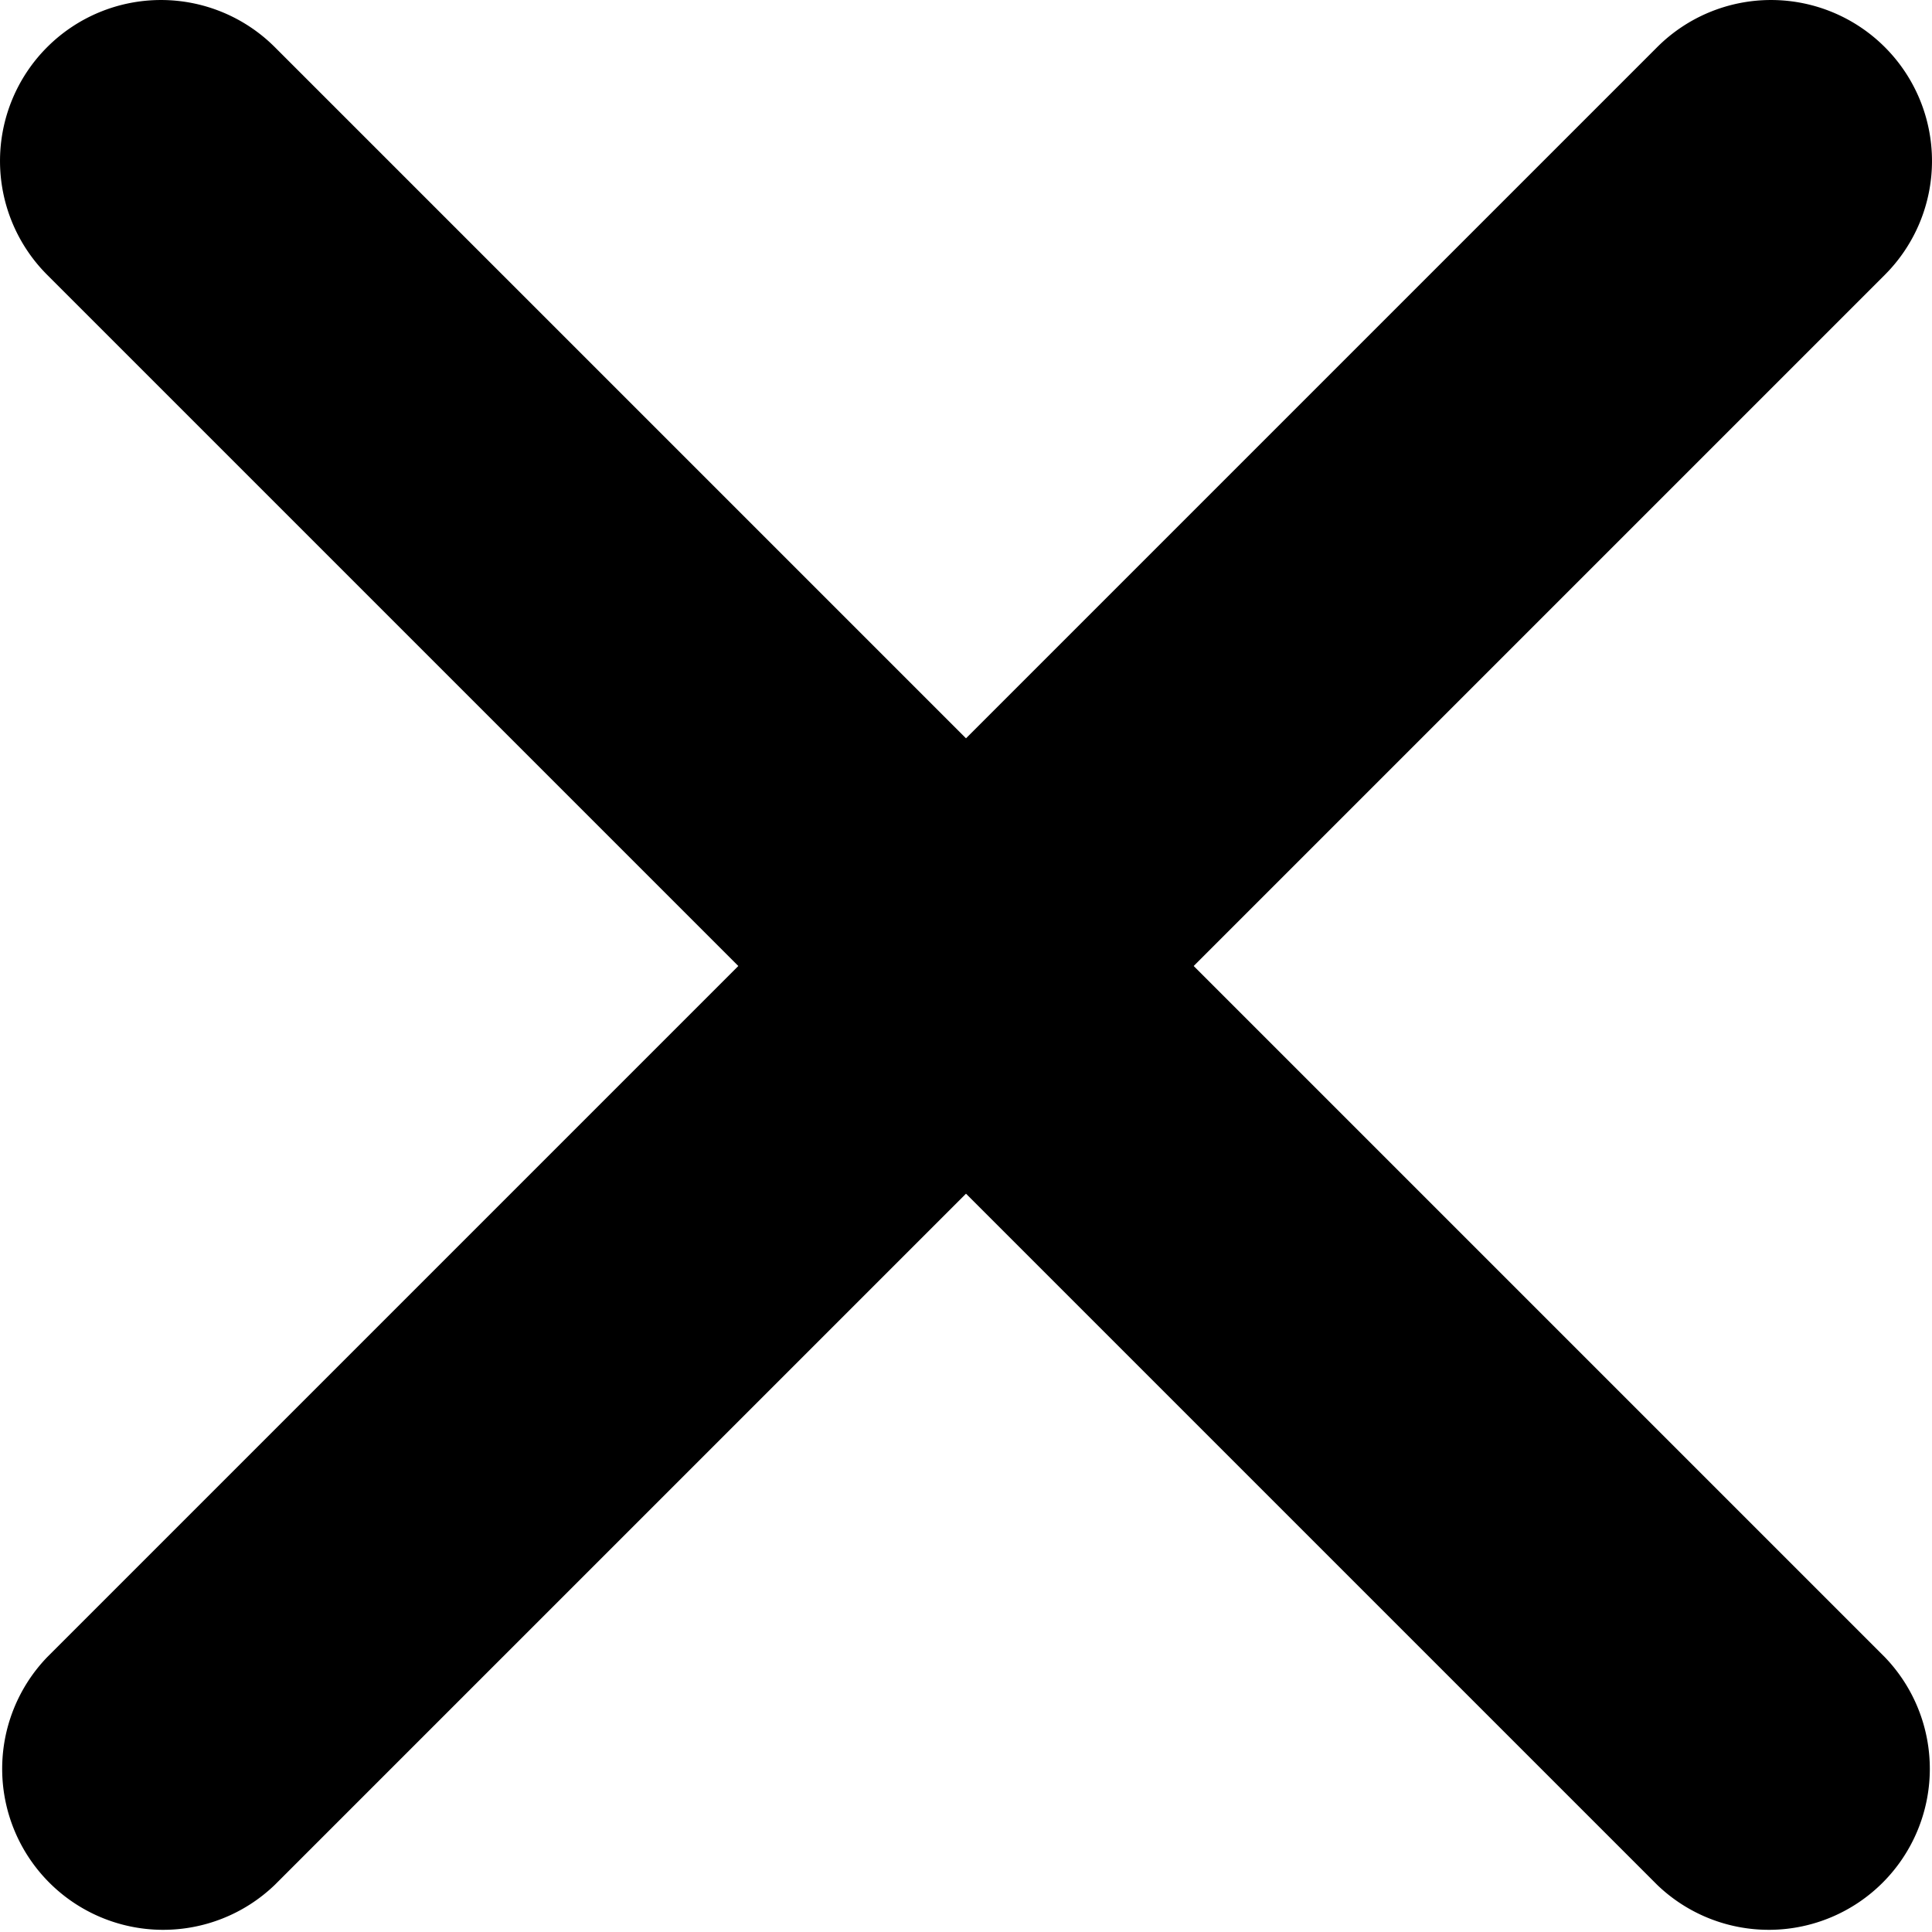 <svg xmlns="http://www.w3.org/2000/svg" width="32" height="32"><path d="M31.219.781a2.667 2.667 0 010 3.771L4.552 31.219a2.667 2.667 0 01-3.771-3.771L27.448.781a2.667 2.667 0 013.771 0z"/><path d="M.781.781a2.667 2.667 0 013.771 0l26.667 26.667a2.667 2.667 0 01-3.771 3.771L.781 4.552a2.667 2.667 0 010-3.771z"/></svg>